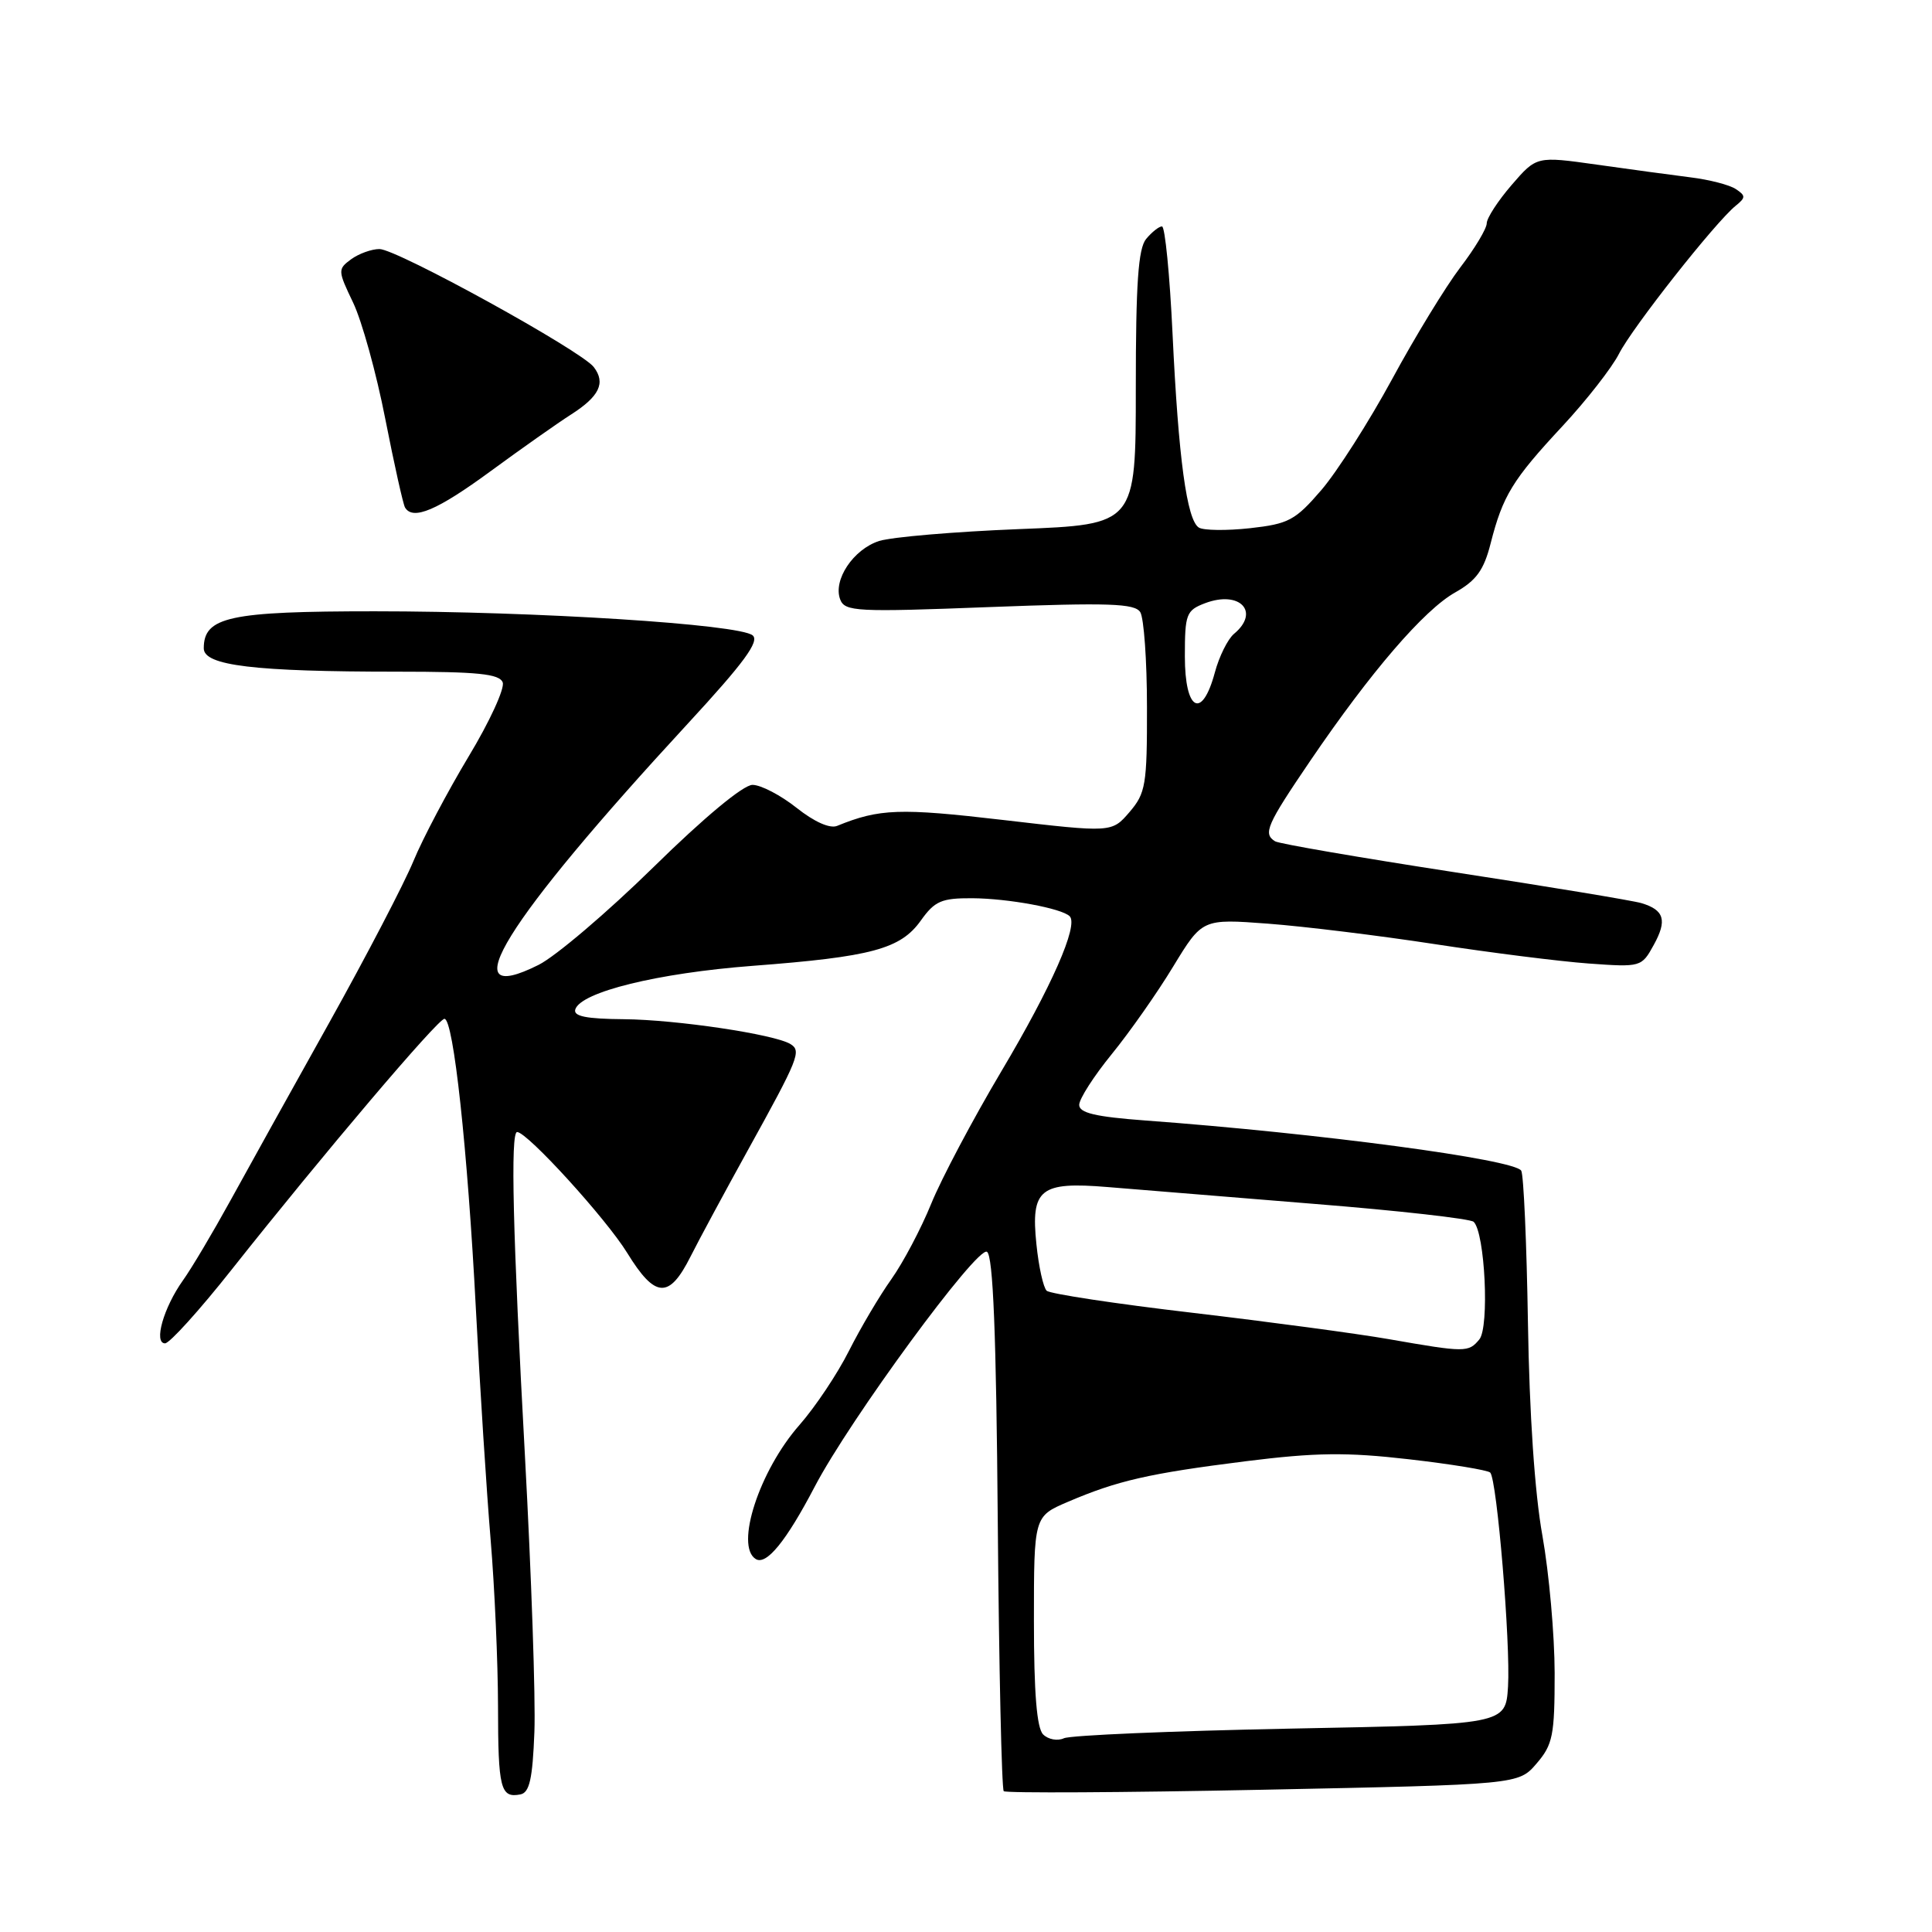 <?xml version="1.0" encoding="UTF-8" standalone="no"?>
<!DOCTYPE svg PUBLIC "-//W3C//DTD SVG 1.1//EN" "http://www.w3.org/Graphics/SVG/1.1/DTD/svg11.dtd" >
<svg xmlns="http://www.w3.org/2000/svg" xmlns:xlink="http://www.w3.org/1999/xlink" version="1.1" viewBox="0 0 256 256">
 <g >
 <path fill="currentColor"
d=" M 70.81 229.49 C 70.98 225.10 70.41 208.66 69.56 192.97 C 67.95 163.45 67.62 150.00 68.52 150.00 C 69.86 150.00 80.32 161.48 83.11 166.02 C 86.82 172.05 88.66 172.15 91.50 166.50 C 92.60 164.31 96.01 157.99 99.07 152.45 C 105.83 140.23 106.22 139.26 104.75 138.35 C 102.65 137.05 89.63 135.11 82.67 135.05 C 77.67 135.01 75.94 134.66 76.23 133.75 C 76.97 131.44 87.15 128.94 99.71 127.98 C 115.51 126.78 119.33 125.75 122.02 121.97 C 123.86 119.39 124.75 119.00 128.82 119.02 C 133.59 119.05 140.69 120.36 141.74 121.41 C 142.93 122.60 139.34 130.76 132.68 141.96 C 128.91 148.31 124.73 156.20 123.39 159.50 C 122.05 162.80 119.67 167.30 118.11 169.50 C 116.54 171.70 114.02 175.97 112.49 179.00 C 110.97 182.03 108.02 186.44 105.94 188.81 C 100.62 194.85 97.36 204.87 100.14 206.58 C 101.54 207.45 104.17 204.23 107.95 197.00 C 112.60 188.10 129.50 165.07 130.78 165.87 C 131.59 166.37 132.01 176.75 132.21 201.70 C 132.37 221.03 132.73 237.06 133.00 237.34 C 133.28 237.61 148.74 237.53 167.35 237.15 C 201.21 236.46 201.21 236.46 203.60 233.68 C 205.76 231.17 206.00 229.96 206.00 221.69 C 205.99 216.64 205.26 208.45 204.38 203.50 C 203.36 197.88 202.65 187.29 202.46 175.28 C 202.29 164.71 201.89 155.64 201.57 155.12 C 200.65 153.62 174.84 150.17 151.75 148.47 C 145.15 147.98 143.00 147.47 143.00 146.40 C 143.00 145.61 144.94 142.59 147.31 139.68 C 149.68 136.77 153.35 131.55 155.46 128.06 C 159.31 121.74 159.31 121.74 168.01 122.39 C 172.80 122.75 182.74 123.97 190.11 125.10 C 197.47 126.23 206.65 127.39 210.50 127.67 C 217.43 128.17 217.52 128.14 219.13 125.21 C 220.93 121.95 220.53 120.58 217.50 119.67 C 216.40 119.34 205.25 117.49 192.71 115.57 C 180.18 113.64 169.49 111.80 168.96 111.48 C 167.33 110.47 167.82 109.34 173.63 100.79 C 181.62 89.04 188.69 80.82 192.82 78.50 C 195.62 76.92 196.62 75.55 197.52 71.99 C 199.13 65.68 200.42 63.57 207.03 56.47 C 210.22 53.04 213.59 48.72 214.53 46.87 C 216.29 43.40 227.28 29.46 229.98 27.27 C 231.33 26.18 231.33 25.93 230.00 25.05 C 229.18 24.50 226.47 23.80 224.00 23.50 C 221.53 23.19 215.92 22.43 211.55 21.81 C 203.60 20.69 203.60 20.69 200.30 24.51 C 198.49 26.61 197.00 28.90 197.00 29.59 C 197.00 30.28 195.43 32.91 193.50 35.43 C 191.58 37.95 187.50 44.62 184.45 50.26 C 181.39 55.89 177.18 62.49 175.09 64.93 C 171.63 68.95 170.75 69.42 165.63 69.99 C 162.52 70.33 159.48 70.29 158.86 69.91 C 157.26 68.93 156.15 60.72 155.37 44.26 C 155.00 36.42 154.37 30.00 153.97 30.00 C 153.57 30.00 152.63 30.75 151.87 31.66 C 150.82 32.93 150.50 37.55 150.50 51.41 C 150.50 69.50 150.50 69.50 135.00 70.11 C 126.47 70.45 118.15 71.16 116.50 71.68 C 113.07 72.78 110.35 76.86 111.33 79.43 C 111.95 81.04 113.47 81.12 131.10 80.44 C 146.92 79.84 150.36 79.96 151.09 81.11 C 151.57 81.87 151.98 87.54 151.98 93.69 C 152.00 104.00 151.81 105.10 149.66 107.61 C 147.32 110.33 147.32 110.33 132.91 108.65 C 119.21 107.05 116.52 107.15 110.93 109.43 C 109.97 109.83 107.89 108.90 105.55 107.04 C 103.44 105.37 100.82 104.00 99.71 104.00 C 98.49 104.00 93.30 108.31 86.60 114.89 C 80.49 120.88 73.64 126.71 71.37 127.85 C 59.73 133.68 66.79 122.26 91.16 95.86 C 98.60 87.80 100.67 84.97 99.73 84.19 C 97.95 82.71 71.04 81.00 49.64 81.00 C 30.37 81.00 27.00 81.73 27.00 85.91 C 27.00 88.20 33.70 89.00 52.68 89.00 C 63.32 89.00 66.17 89.29 66.61 90.42 C 66.91 91.20 64.88 95.63 62.09 100.25 C 59.31 104.88 56.02 111.10 54.79 114.08 C 53.56 117.06 48.54 126.70 43.63 135.50 C 38.71 144.30 32.82 154.92 30.52 159.10 C 28.22 163.28 25.40 168.04 24.24 169.66 C 21.67 173.27 20.33 178.00 21.87 178.00 C 22.47 178.00 26.44 173.61 30.68 168.25 C 42.81 152.93 58.03 135.00 58.89 135.00 C 60.09 135.00 61.96 152.31 63.06 173.50 C 63.60 183.95 64.48 197.68 65.01 204.00 C 65.54 210.32 65.98 220.26 65.99 226.08 C 66.00 237.01 66.32 238.28 68.95 237.77 C 70.16 237.54 70.57 235.74 70.81 229.49 Z  M 65.00 62.44 C 69.12 59.42 73.92 56.04 75.66 54.93 C 79.43 52.52 80.28 50.74 78.68 48.64 C 77.02 46.46 52.58 33.00 50.28 33.00 C 49.24 33.00 47.55 33.61 46.53 34.35 C 44.74 35.67 44.75 35.84 46.79 40.10 C 47.95 42.52 49.87 49.45 51.05 55.50 C 52.24 61.55 53.42 66.84 53.67 67.25 C 54.71 68.99 57.94 67.62 65.00 62.44 Z  M 138.22 229.82 C 137.38 228.98 137.00 224.33 137.00 214.76 C 137.00 200.93 137.00 200.93 141.48 199.01 C 148.07 196.19 152.22 195.24 165.00 193.63 C 174.35 192.46 178.41 192.41 186.68 193.36 C 192.28 194.00 197.13 194.80 197.46 195.12 C 198.36 196.03 200.17 217.83 199.82 223.50 C 199.50 228.50 199.50 228.50 171.00 229.05 C 155.32 229.36 141.81 229.93 140.97 230.33 C 140.13 230.72 138.89 230.49 138.22 229.82 Z  M 184.00 177.44 C 179.88 176.72 168.18 175.15 158.00 173.95 C 147.82 172.76 139.14 171.44 138.69 171.03 C 138.25 170.62 137.63 167.84 137.33 164.86 C 136.57 157.54 137.81 156.55 146.76 157.29 C 150.47 157.60 162.72 158.60 174.00 159.51 C 185.28 160.41 194.85 161.49 195.27 161.90 C 196.77 163.34 197.37 175.85 196.02 177.48 C 194.58 179.22 194.18 179.22 184.00 177.44 Z  M 157.00 86.98 C 157.00 81.37 157.18 80.88 159.67 79.93 C 164.29 78.18 167.02 81.08 163.51 83.99 C 162.69 84.68 161.54 86.98 160.97 89.12 C 159.27 95.42 157.00 94.20 157.00 86.98 Z "/>
</g>
</svg>